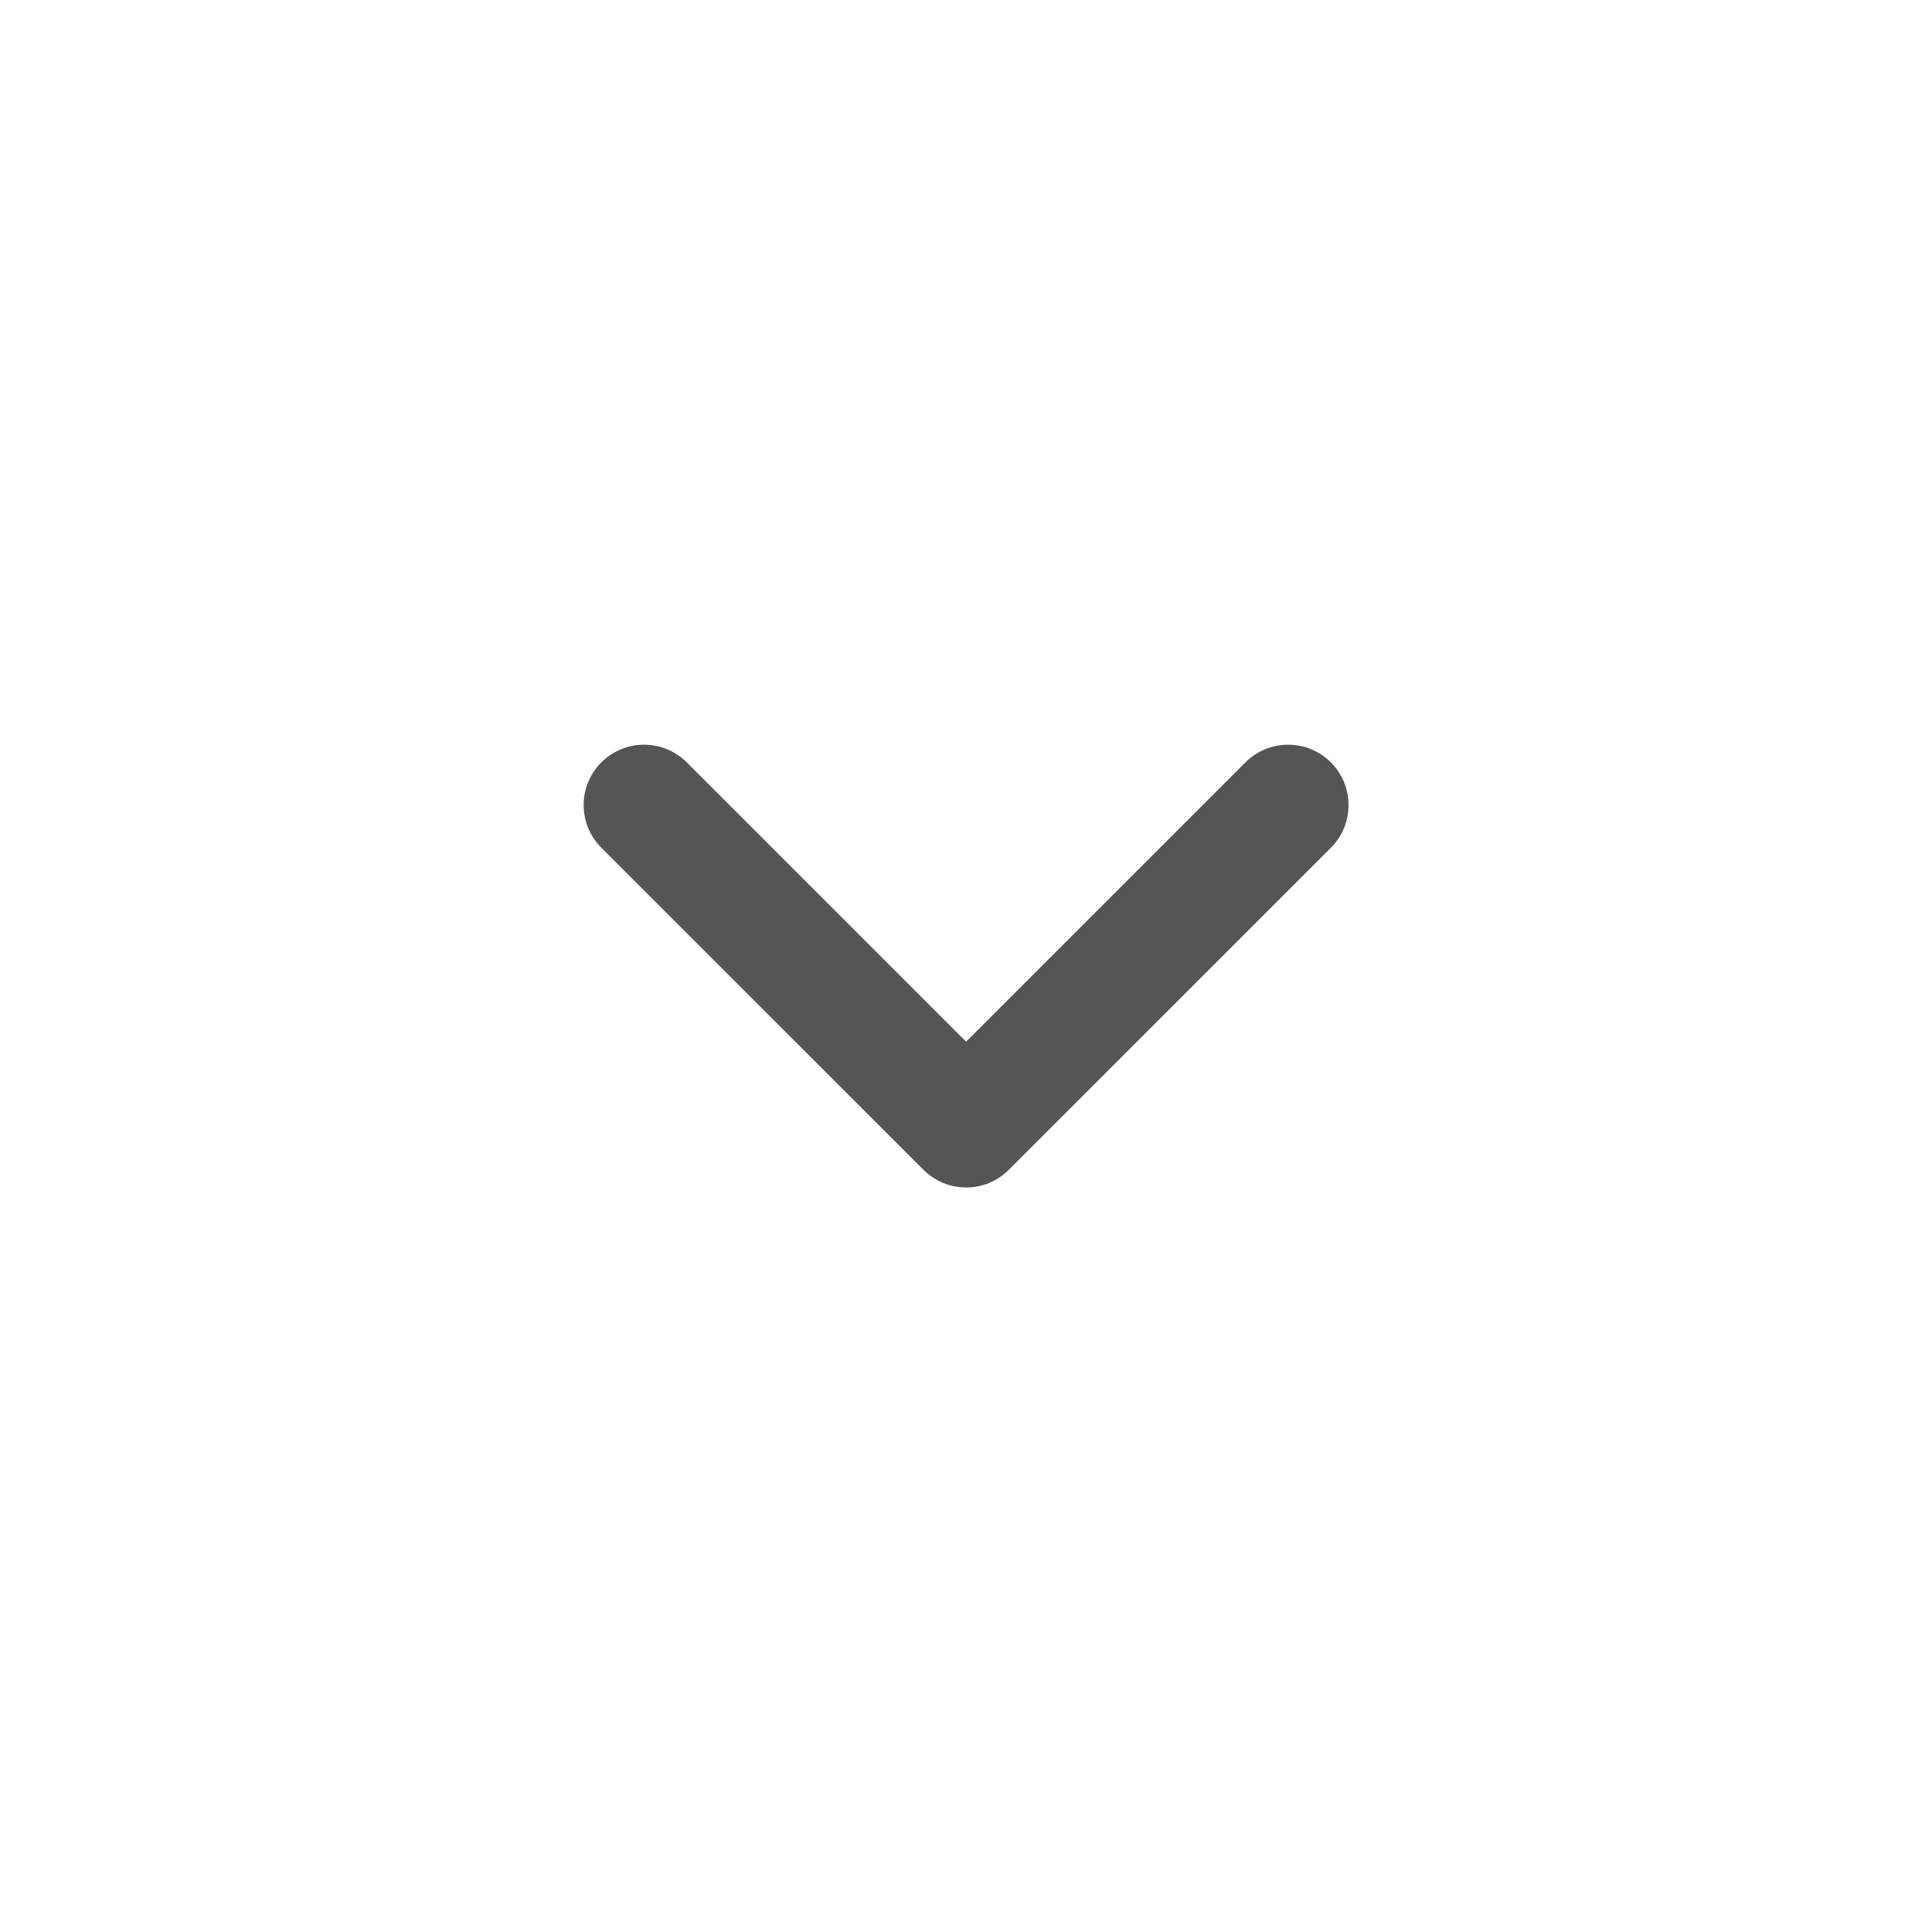 <svg width="40" height="40" viewBox="0 0 40 40" fill="none" xmlns="http://www.w3.org/2000/svg">
<path d="M12.084 16.668C12.084 16.348 12.205 16.028 12.45 15.784C12.939 15.296 13.73 15.296 14.219 15.784L20.002 21.567L25.785 15.784C26.274 15.296 27.065 15.296 27.554 15.784C28.042 16.273 28.042 17.064 27.554 17.553L20.887 24.219C20.399 24.708 19.607 24.708 19.119 24.219L12.452 17.553C12.205 17.308 12.084 16.988 12.084 16.668Z" fill="#555558"/>
</svg>
